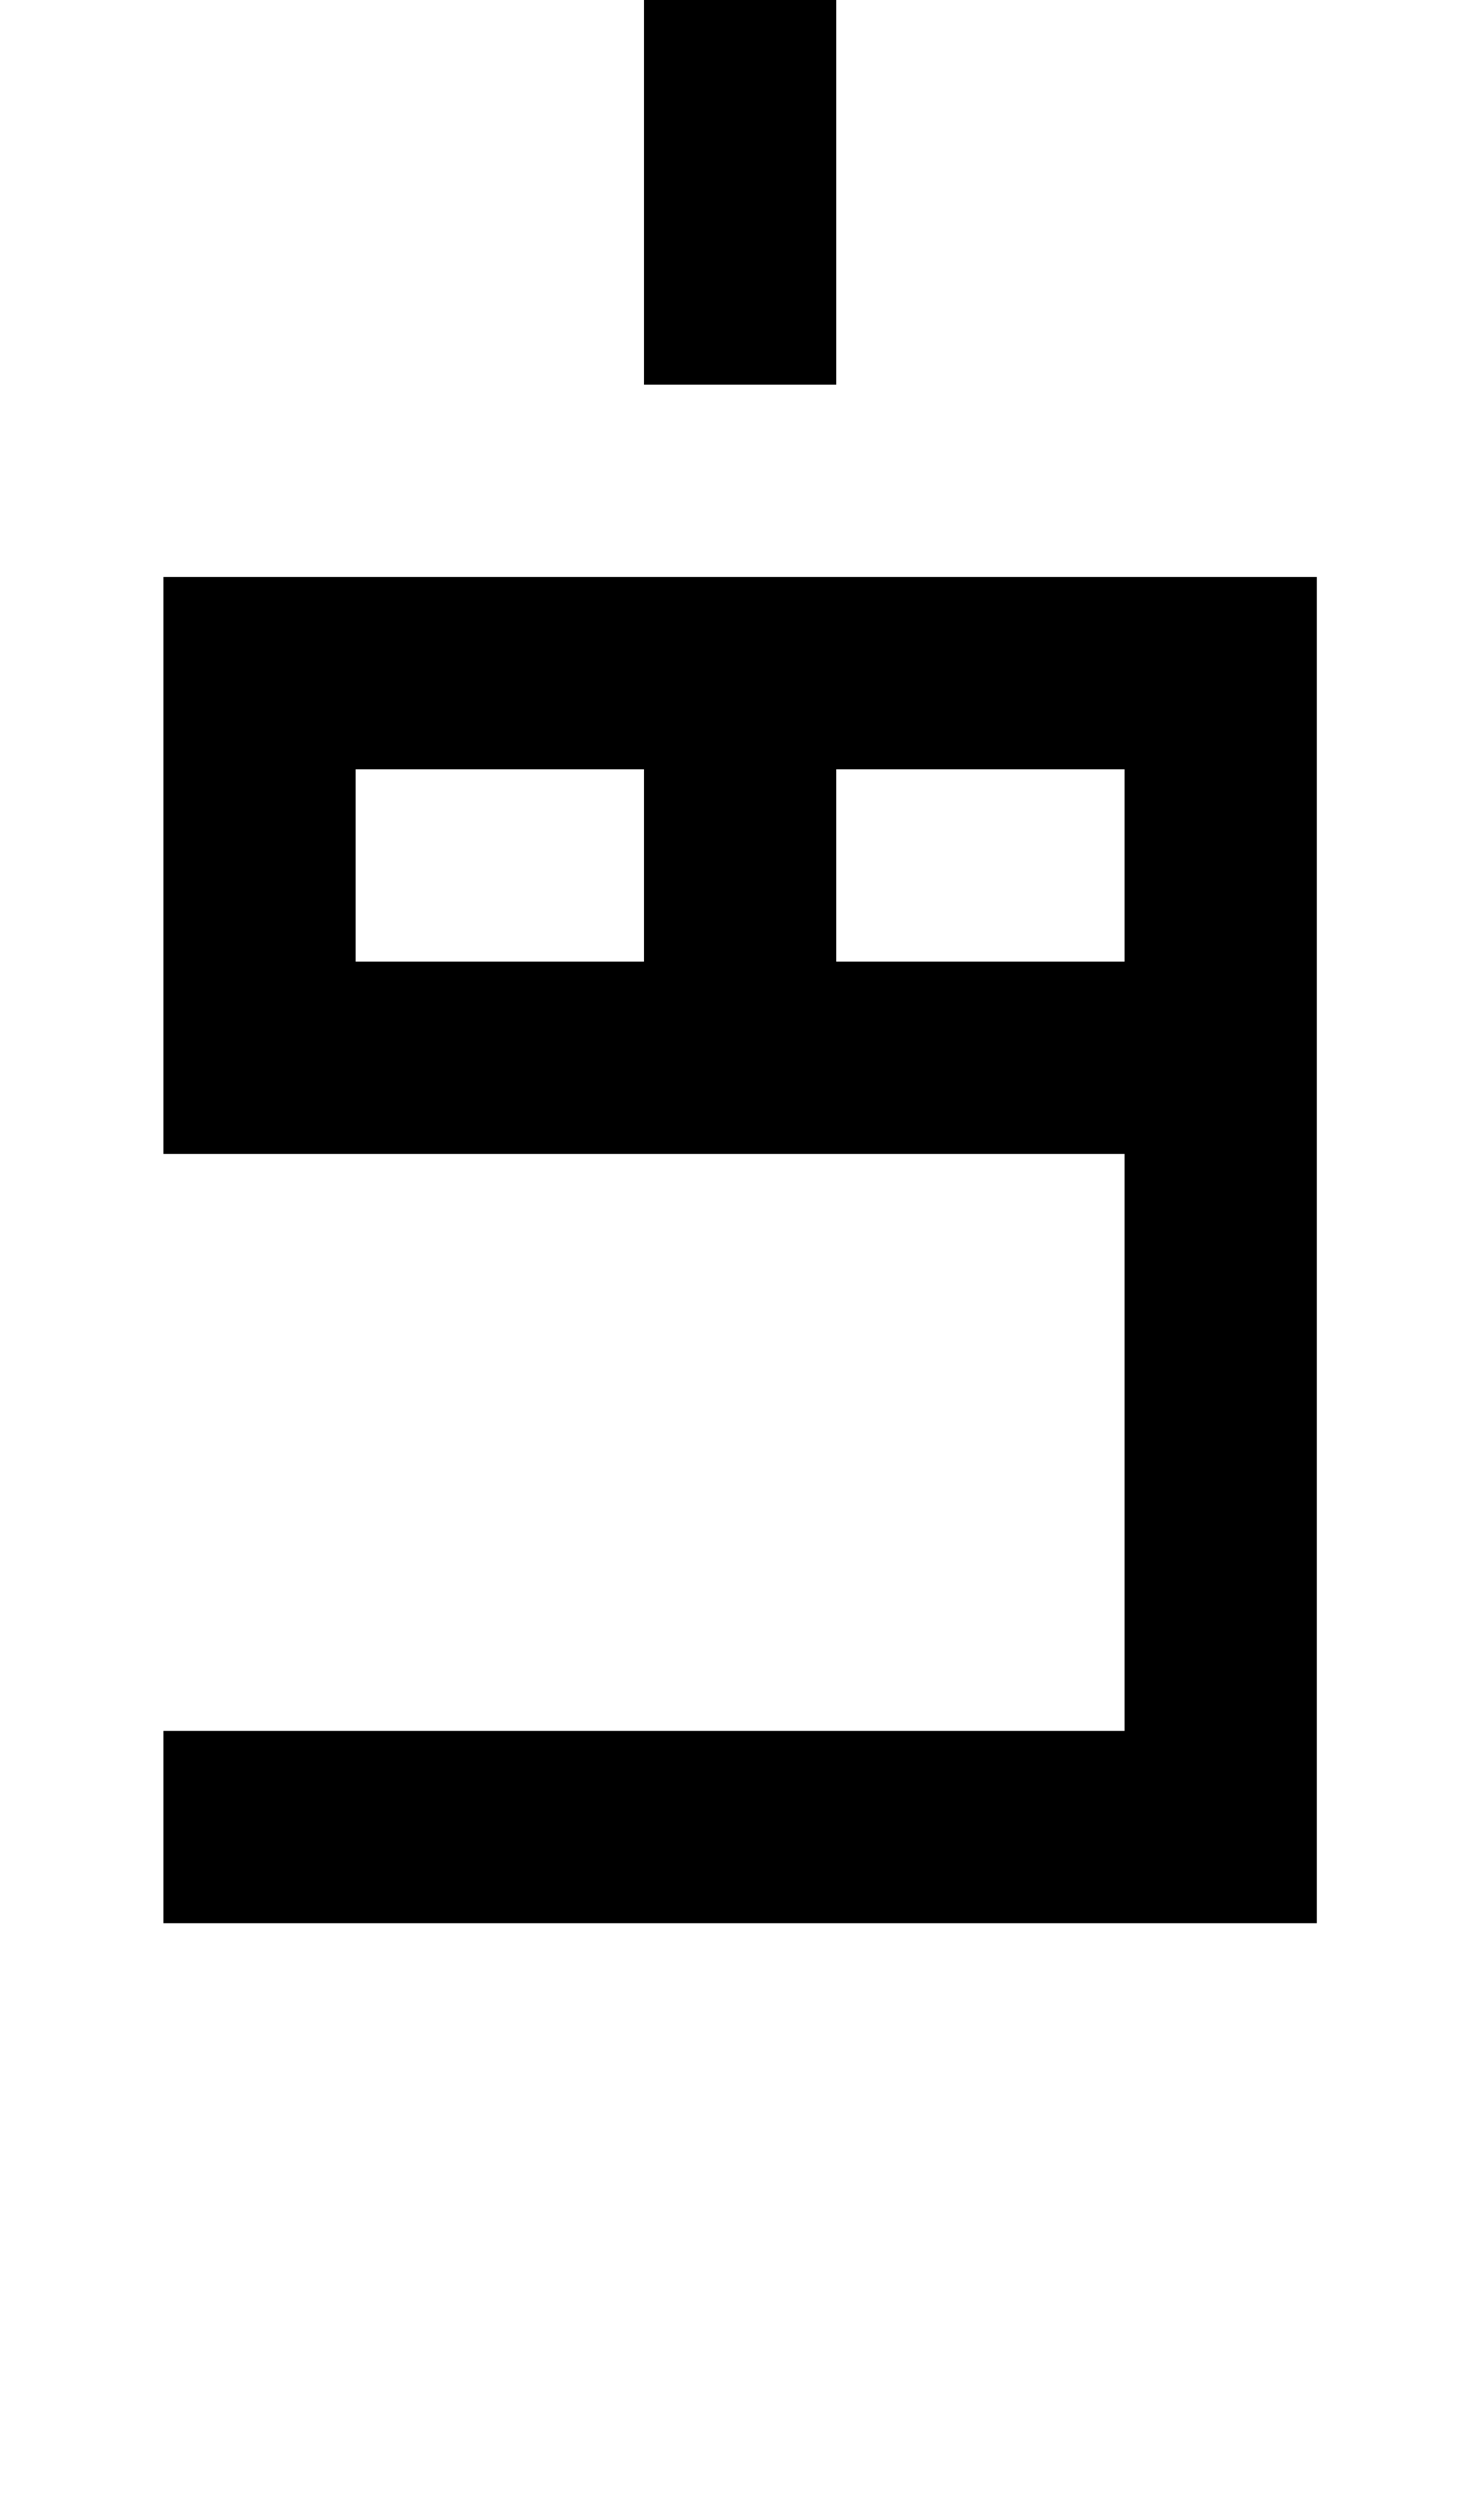 <?xml version="1.0" standalone="no"?>
<!DOCTYPE svg PUBLIC "-//W3C//DTD SVG 1.1//EN" "http://www.w3.org/Graphics/SVG/1.1/DTD/svg11.dtd" >
<svg xmlns="http://www.w3.org/2000/svg" xmlns:xlink="http://www.w3.org/1999/xlink" version="1.1" viewBox="-10 0 760 1300">
   <path fill="currentColor"
d="M325 400h100v100h-100v-100zM175 500h400v-100h-400v100zM75 1000v-100h500v-300h-500v-300h600v700h-600zM325 200v-200h100v200h-100z" />
</svg>
